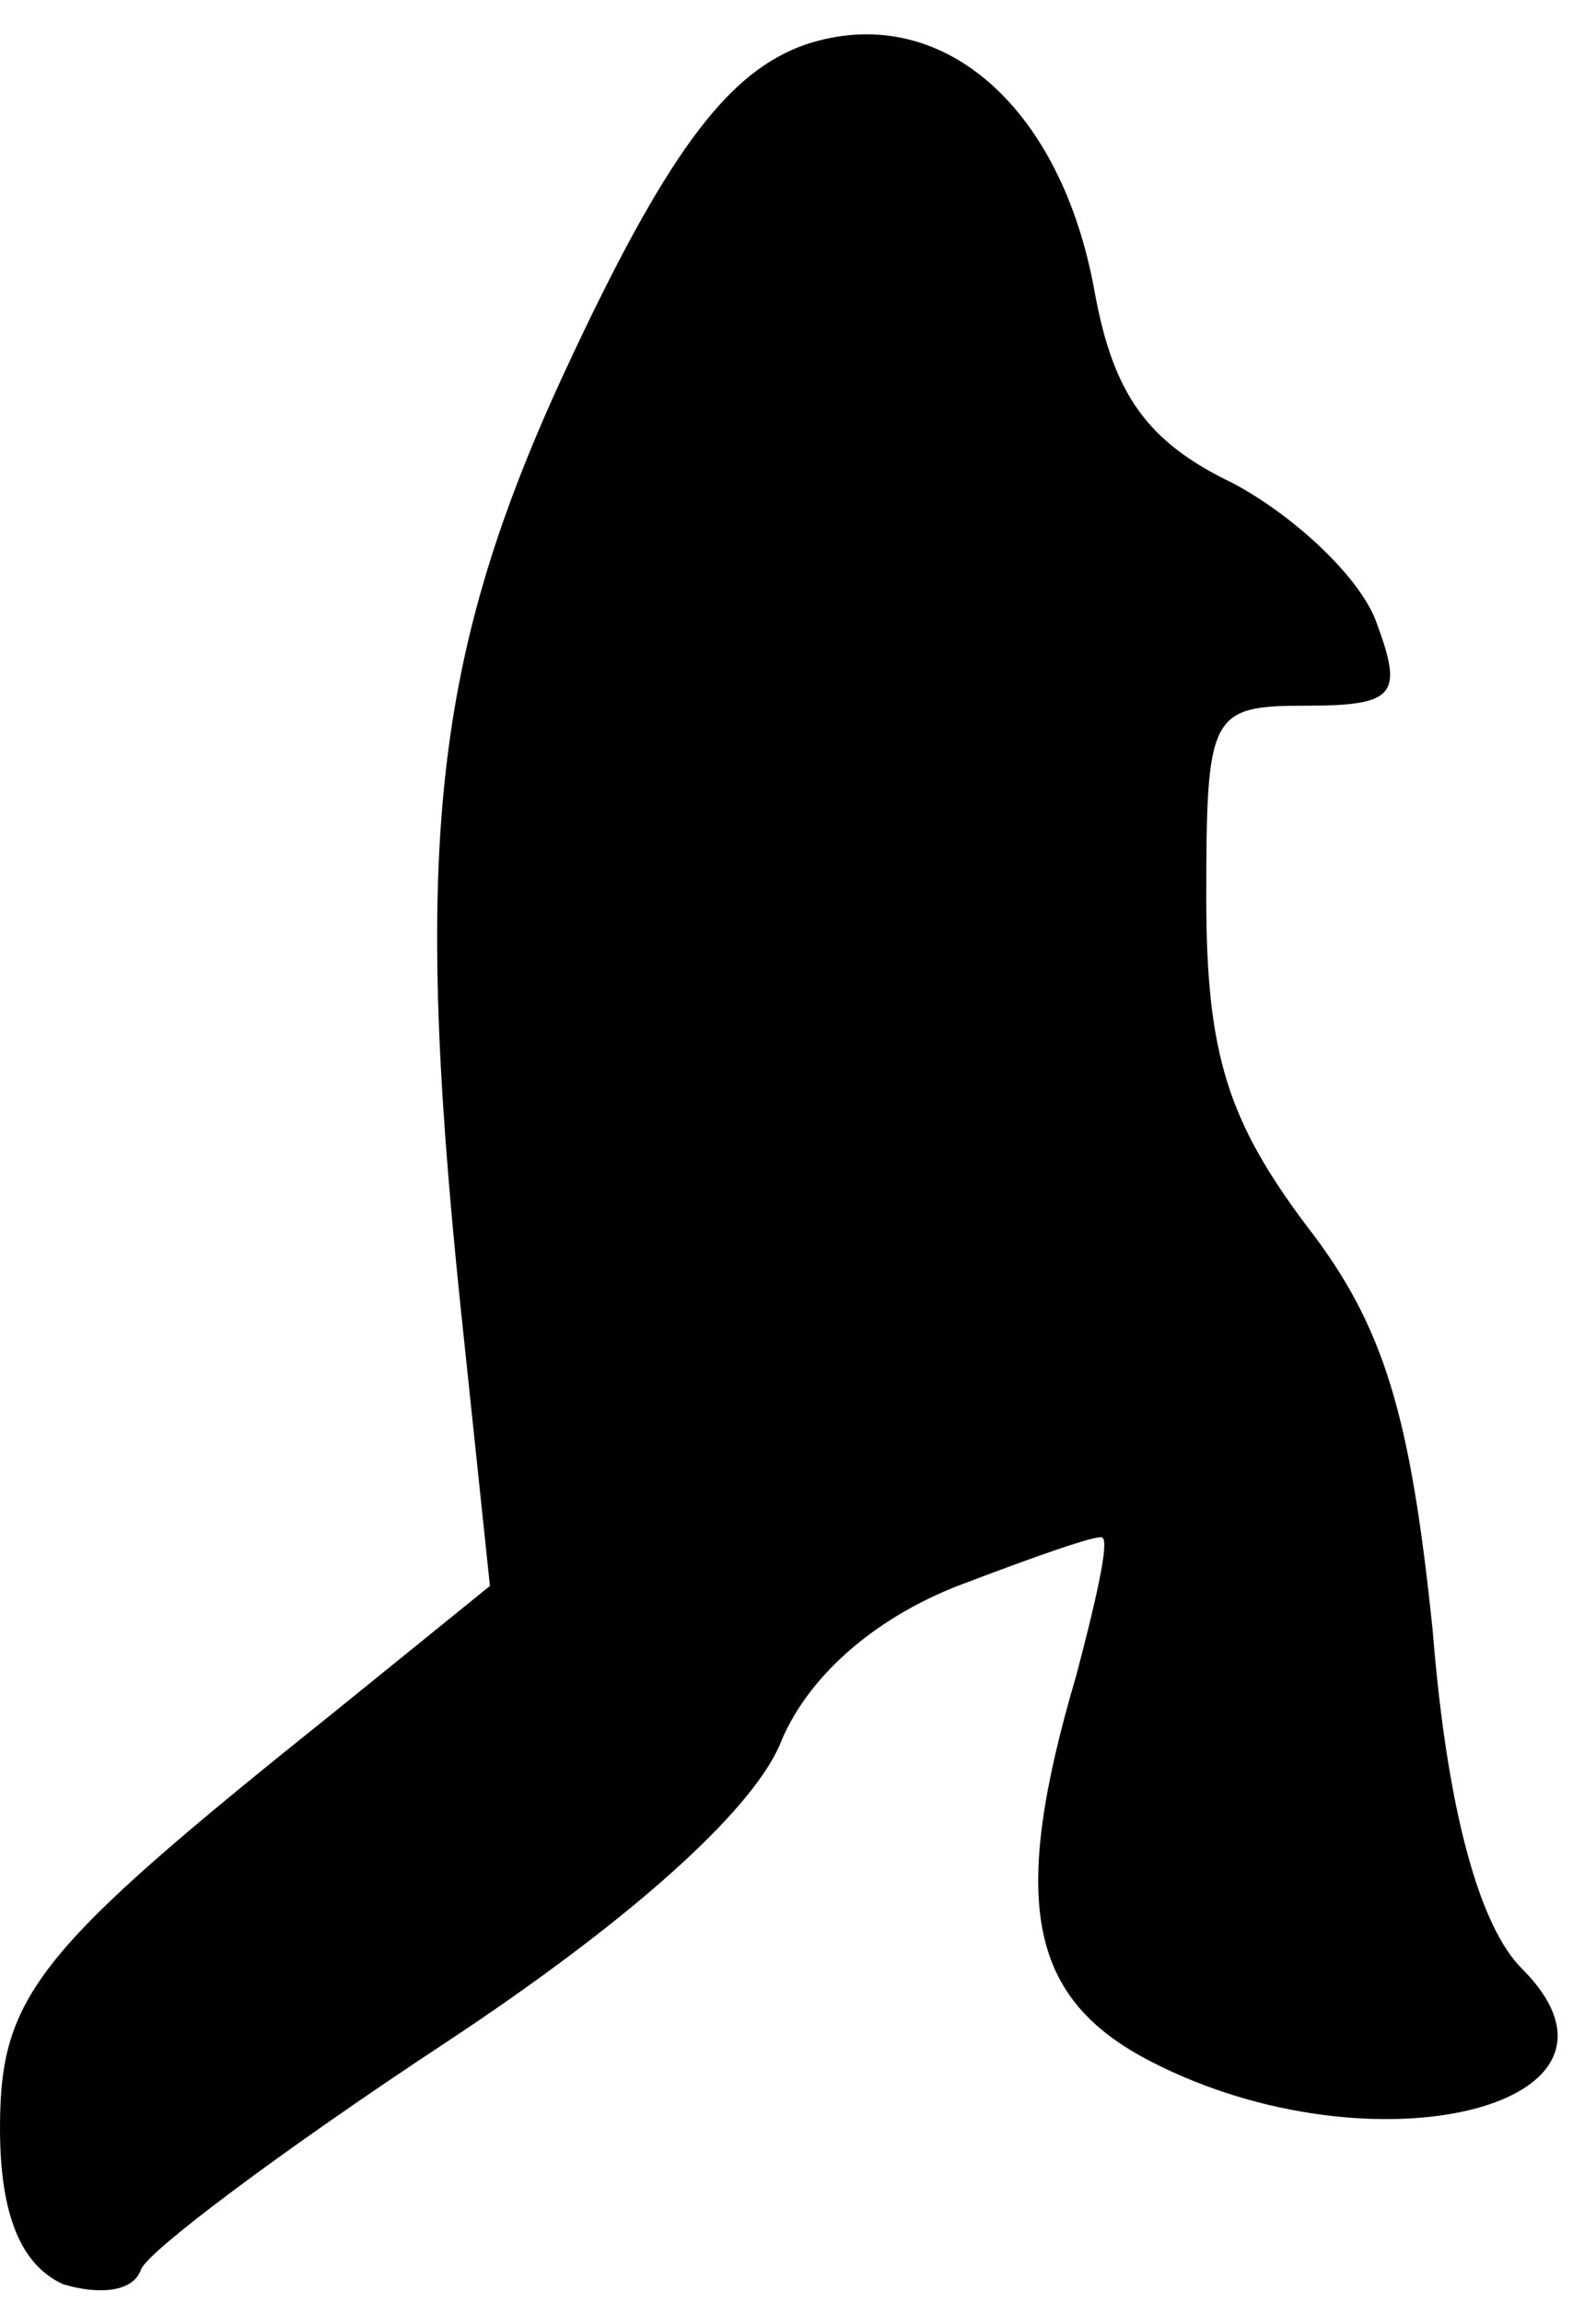 <?xml version="1.0" standalone="no"?>
<!DOCTYPE svg PUBLIC "-//W3C//DTD SVG 20010904//EN"
 "http://www.w3.org/TR/2001/REC-SVG-20010904/DTD/svg10.dtd">
<svg version="1.0" xmlns="http://www.w3.org/2000/svg"
 width="43pt" height="62pt" viewBox="0 0 43 62"
 preserveAspectRatio="xMidYMid meet">
<g transform="translate(0,62) scale(0.1,-0.1)"
fill="#000000" stroke="none">
<path fill="#000000" stroke="none" d="M217 608 c-20 -7 -36 -27 -62 -82 -38
-80 -44 -131 -31 -257 l8 -76 -42 -34 c-80 -64 -90 -76 -90 -112 0 -24 6 -37
17 -42 10 -3 19 -2 21 4 2 5 38 32 82 61 50 33 82 62 90 80 7 18 25 34 48 43
21 8 38 14 39 13 2 -1 -2 -18 -7 -37 -18 -61 -13 -87 20 -104 60 -31 137 -12
100 25 -11 11 -20 41 -24 91 -6 58 -13 82 -34 109 -21 28 -27 46 -27 88 0 50
1 52 27 52 24 0 26 3 19 22 -4 12 -22 29 -39 38 -23 11 -32 24 -37 51 -9 51
-42 79 -78 67z"/>
</g>
</svg>

